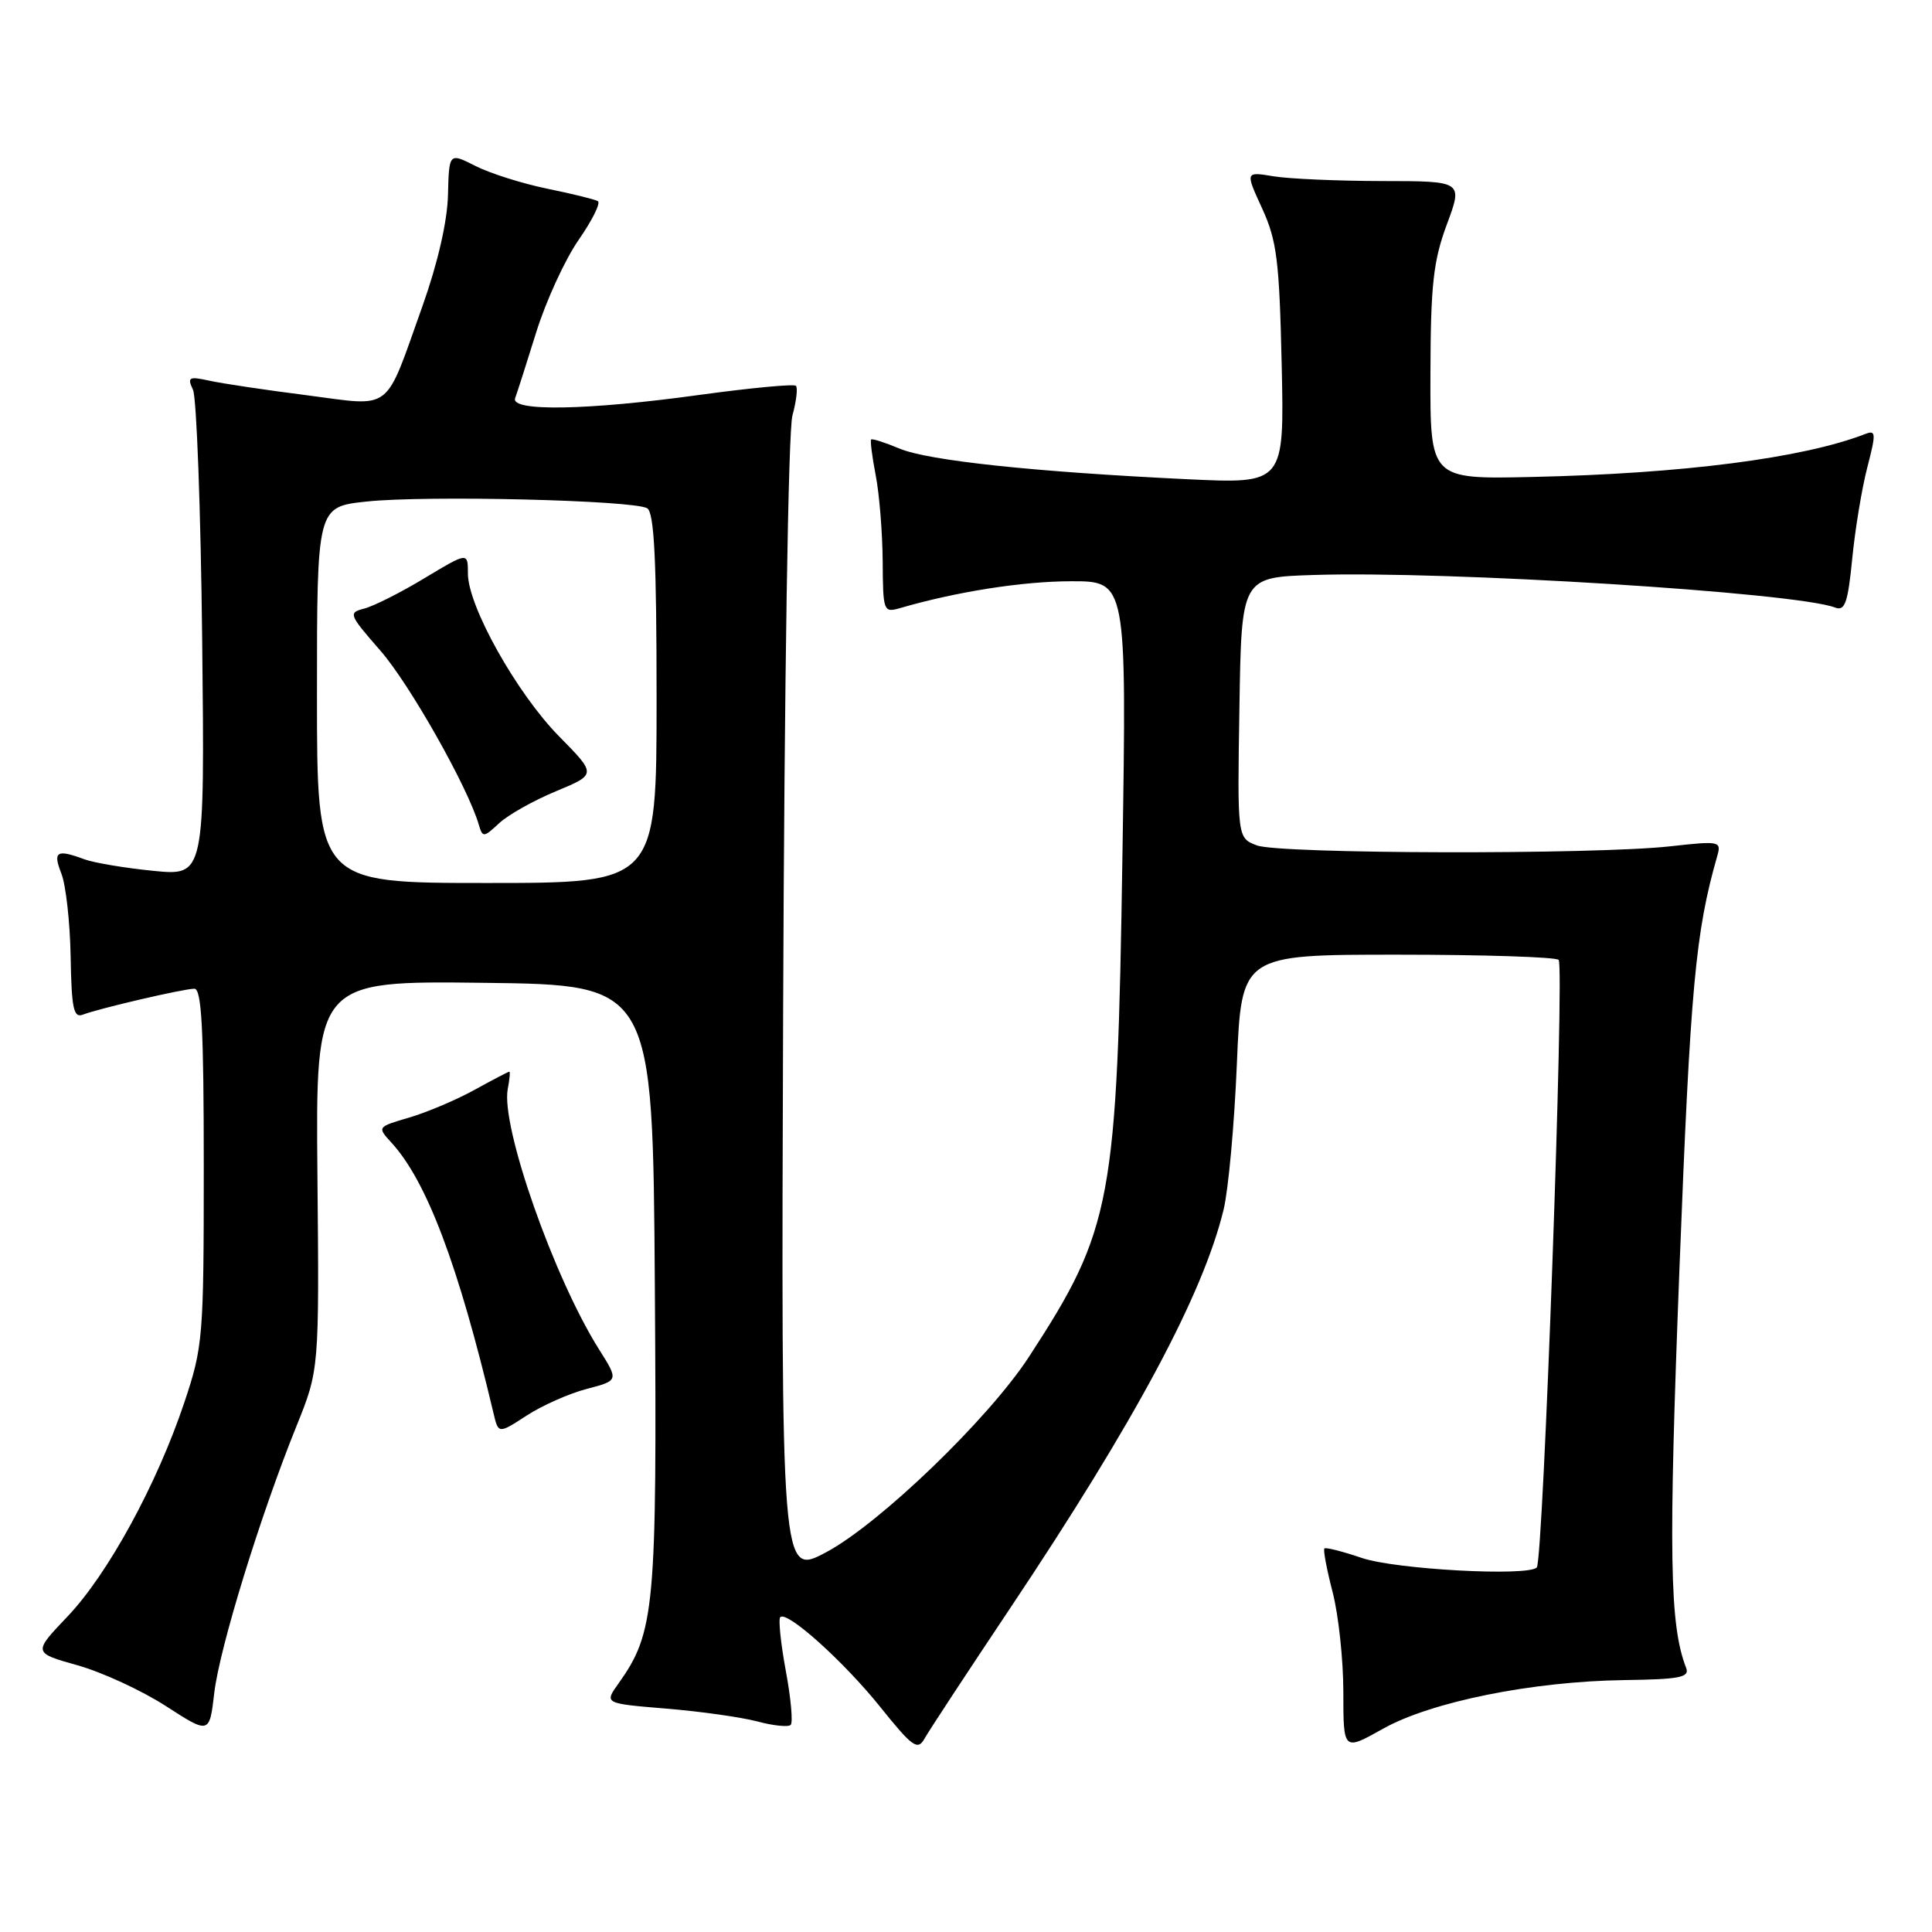 <?xml version="1.0" encoding="UTF-8" standalone="no"?>
<!DOCTYPE svg PUBLIC "-//W3C//DTD SVG 1.1//EN" "http://www.w3.org/Graphics/SVG/1.1/DTD/svg11.dtd" >
<svg xmlns="http://www.w3.org/2000/svg" xmlns:xlink="http://www.w3.org/1999/xlink" version="1.1" viewBox="0 0 256 256">
 <g >
 <path fill="currentColor"
d=" M 133.88 213.05 C 150.45 188.25 159.43 171.47 162.14 160.25 C 162.77 157.64 163.56 148.97 163.89 141.00 C 164.50 126.50 164.50 126.50 185.17 126.50 C 196.54 126.50 206.15 126.81 206.53 127.19 C 207.32 127.99 204.49 206.85 203.63 207.70 C 202.42 208.91 184.94 207.96 180.46 206.44 C 177.90 205.57 175.66 205.00 175.49 205.18 C 175.31 205.36 175.80 207.96 176.58 210.97 C 177.36 213.98 178.00 219.94 178.00 224.23 C 178.00 232.02 178.00 232.02 183.25 229.07 C 189.64 225.49 203.03 222.79 215.25 222.62 C 222.59 222.52 223.91 222.26 223.42 221.00 C 221.22 215.33 221.07 205.95 222.54 168.00 C 223.99 130.75 224.65 123.55 227.54 113.44 C 228.11 111.46 227.89 111.41 221.32 112.14 C 211.27 113.26 169.56 113.16 166.54 112.02 C 163.95 111.03 163.95 111.03 164.23 93.77 C 164.50 76.50 164.50 76.50 174.00 76.19 C 191.63 75.61 237.92 78.50 243.15 80.50 C 244.46 81.01 244.85 79.92 245.43 74.03 C 245.81 70.14 246.71 64.69 247.43 61.92 C 248.61 57.37 248.58 56.95 247.12 57.52 C 238.88 60.71 222.96 62.76 203.00 63.20 C 189.50 63.50 189.50 63.50 189.54 49.50 C 189.57 37.73 189.92 34.58 191.71 29.75 C 193.85 24.00 193.85 24.00 183.17 23.99 C 177.30 23.98 170.81 23.70 168.75 23.36 C 165.00 22.74 165.00 22.74 167.24 27.62 C 169.19 31.88 169.52 34.51 169.83 48.30 C 170.18 64.11 170.18 64.11 157.34 63.50 C 137.06 62.53 123.04 61.04 119.22 59.45 C 117.28 58.64 115.58 58.09 115.43 58.24 C 115.29 58.38 115.56 60.52 116.04 63.00 C 116.52 65.47 116.93 70.59 116.96 74.37 C 117.00 81.01 117.07 81.21 119.25 80.58 C 126.70 78.41 135.45 77.03 141.89 77.02 C 149.29 77.00 149.29 77.00 148.73 113.25 C 148.03 159.35 147.38 162.83 136.34 179.79 C 131.00 187.99 116.56 201.90 109.47 205.68 C 103.50 208.86 103.50 208.86 103.77 133.68 C 103.93 90.26 104.45 57.05 105.00 55.06 C 105.52 53.16 105.73 51.39 105.46 51.12 C 105.19 50.86 99.46 51.40 92.74 52.32 C 77.83 54.38 67.57 54.56 68.26 52.75 C 68.52 52.06 69.78 48.12 71.06 44.00 C 72.35 39.88 74.87 34.38 76.67 31.79 C 78.47 29.20 79.62 26.89 79.22 26.65 C 78.82 26.42 75.80 25.67 72.50 25.00 C 69.20 24.32 64.92 22.97 63.00 21.99 C 59.50 20.22 59.50 20.22 59.36 25.86 C 59.27 29.36 57.99 34.91 56.00 40.50 C 50.87 54.87 52.18 53.86 40.63 52.37 C 35.20 51.68 29.39 50.81 27.73 50.44 C 25.03 49.85 24.79 49.98 25.57 51.64 C 26.05 52.66 26.60 67.58 26.79 84.78 C 27.13 116.07 27.13 116.07 20.31 115.39 C 16.57 115.02 12.46 114.33 11.18 113.86 C 7.50 112.49 6.98 112.82 8.13 115.75 C 8.73 117.26 9.28 122.22 9.36 126.76 C 9.48 133.66 9.75 134.93 11.00 134.44 C 13.14 133.62 24.26 131.03 25.75 131.01 C 26.72 131.00 27.00 136.37 27.00 154.57 C 27.00 177.23 26.90 178.44 24.43 185.82 C 20.80 196.67 14.28 208.61 8.93 214.21 C 4.37 219.00 4.37 219.00 10.27 220.66 C 13.52 221.57 18.78 224.00 21.96 226.05 C 27.75 229.79 27.75 229.79 28.39 224.33 C 29.09 218.36 34.48 200.86 39.27 189.00 C 42.30 181.50 42.30 181.50 42.06 155.73 C 41.83 129.96 41.83 129.96 64.16 130.23 C 86.50 130.50 86.50 130.50 86.77 170.50 C 87.06 213.18 86.78 216.29 81.94 223.09 C 80.06 225.72 80.06 225.72 88.28 226.40 C 92.80 226.77 98.23 227.54 100.35 228.10 C 102.47 228.67 104.46 228.87 104.77 228.56 C 105.09 228.25 104.80 225.01 104.12 221.38 C 103.45 217.74 103.12 214.54 103.39 214.28 C 104.28 213.39 111.83 220.18 116.67 226.22 C 120.90 231.49 121.59 231.98 122.49 230.40 C 123.04 229.40 128.17 221.60 133.88 213.05 Z  M 77.74 184.04 C 81.98 182.93 81.98 182.93 79.40 178.84 C 73.41 169.36 66.34 149.21 67.28 144.30 C 67.52 143.04 67.62 142.00 67.49 142.00 C 67.36 142.00 65.28 143.09 62.88 144.41 C 60.47 145.74 56.58 147.39 54.23 148.08 C 49.97 149.33 49.97 149.33 51.87 151.41 C 56.55 156.52 60.74 167.63 65.39 187.25 C 66.04 190.00 66.04 190.00 69.77 187.58 C 71.82 186.24 75.41 184.65 77.74 184.04 Z  M 42.00 92.08 C 42.00 67.16 42.00 67.16 48.55 66.46 C 56.43 65.61 84.02 66.28 85.76 67.35 C 86.69 67.93 87.00 74.24 87.00 92.56 C 87.00 117.00 87.00 117.00 64.50 117.00 C 42.00 117.00 42.00 117.00 42.00 92.08 Z  M 73.68 104.84 C 79.05 102.61 79.05 102.61 74.07 97.56 C 68.47 91.86 62.00 80.32 62.00 76.00 C 62.00 73.15 62.00 73.15 56.25 76.61 C 53.09 78.52 49.49 80.33 48.26 80.64 C 46.12 81.19 46.22 81.42 50.40 86.21 C 54.26 90.62 62.02 104.34 63.45 109.30 C 63.95 111.00 64.10 110.98 66.14 109.08 C 67.33 107.97 70.73 106.06 73.68 104.84 Z "/>
</g>
</svg>